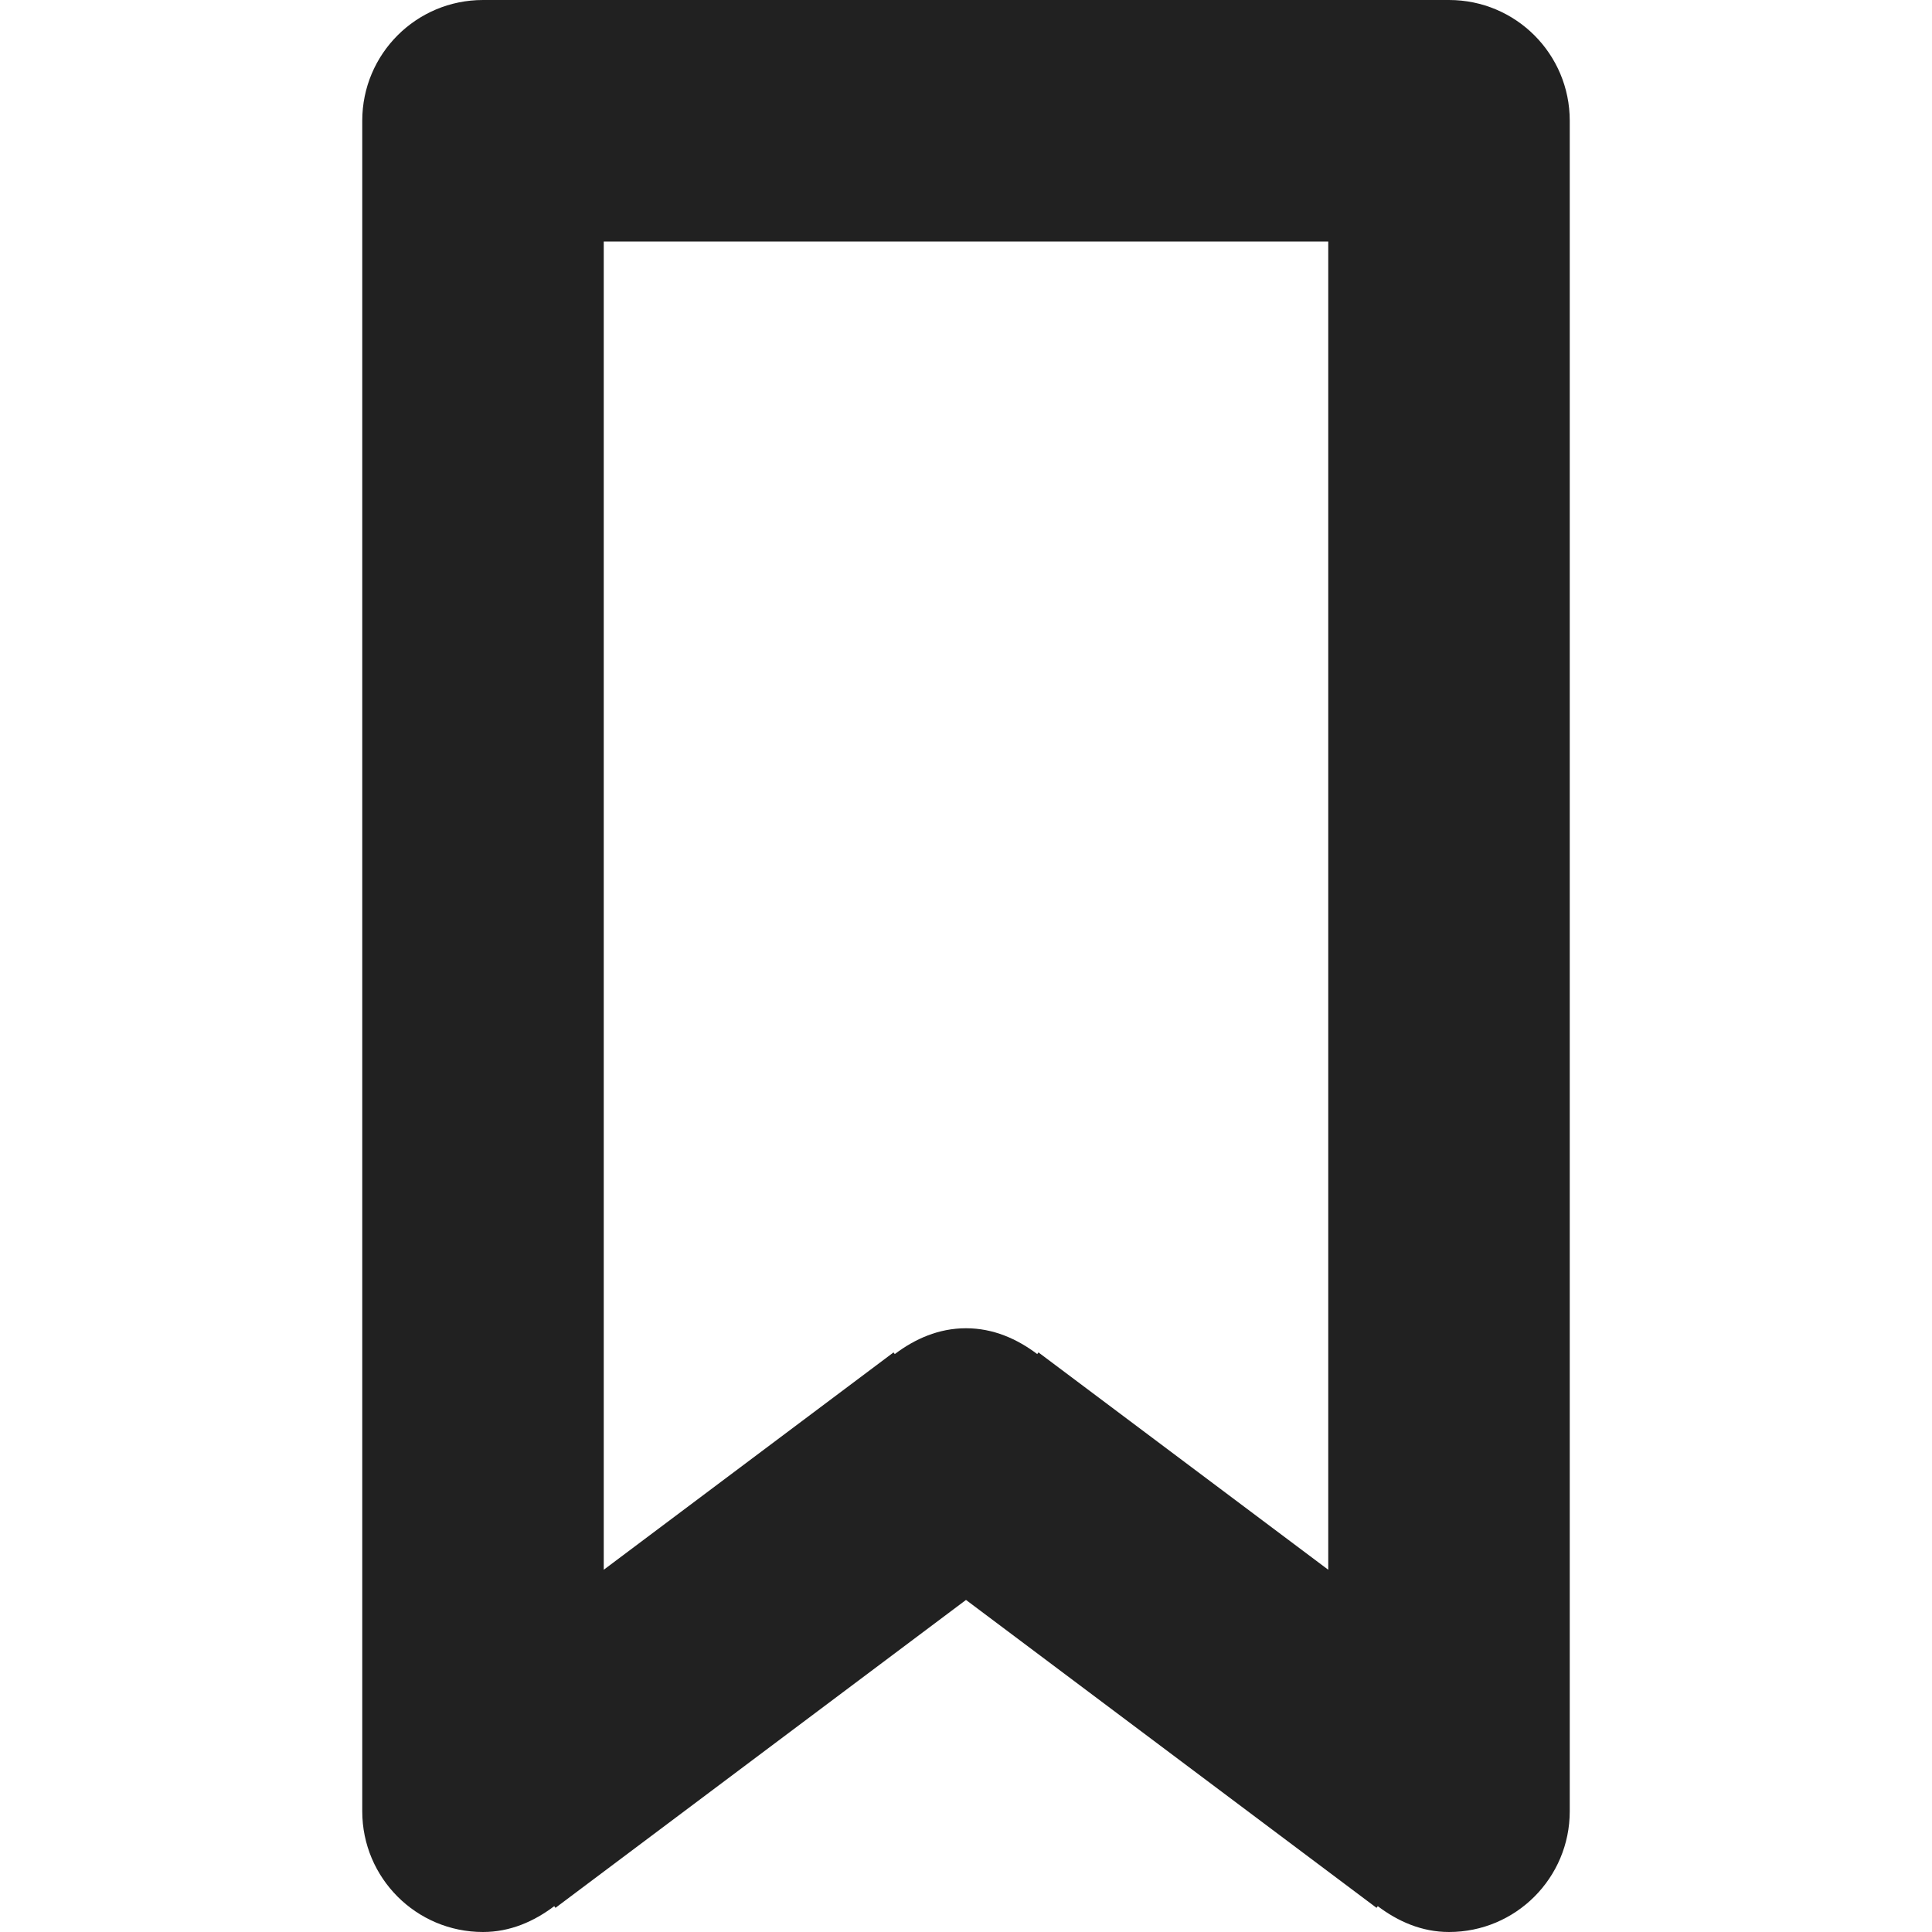 <?xml version="1.0" encoding="utf-8"?>
<!-- Generator: Adobe Illustrator 16.0.0, SVG Export Plug-In . SVG Version: 6.00 Build 0)  -->
<!DOCTYPE svg PUBLIC "-//W3C//DTD SVG 1.1//EN" "http://www.w3.org/Graphics/SVG/1.1/DTD/svg11.dtd">
<svg version="1.1" xmlns="http://www.w3.org/2000/svg" xmlns:xlink="http://www.w3.org/1999/xlink" x="0px" y="0px" width="16px"
	 height="16px" viewBox="0 0 16 16" enable-background="new 0 0 16 16" xml:space="preserve">
<g id="Background_xA0_Image_1_">
</g>
<g id="Row_5_1_">
</g>
<g id="Row_4_1_">
	<g id="bookmark">
		<g>
			<path fill="#212121" d="M12,0H4C3.447,0,3,0.447,3,1v14c0,0.552,0.447,1,1,1c0.226,0,0.423-0.088,0.59-0.214L4.6,15.8L8,13.25
				l3.4,2.55l0.01-0.014C11.577,15.912,11.774,16,12,16c0.553,0,1-0.448,1-1V1C13,0.447,12.553,0,12,0z M11,13l-2.4-1.8l-0.01,0.014
				C8.423,11.088,8.226,11,8,11s-0.423,0.088-0.59,0.214L7.4,11.2L5,13V2h6V13z"/>
		</g>
	</g>
</g>
<g id="Row_3_1_">
</g>
<g id="Row_2_1_">
</g>
<g id="Row_1_1_">
</g>
</svg>
